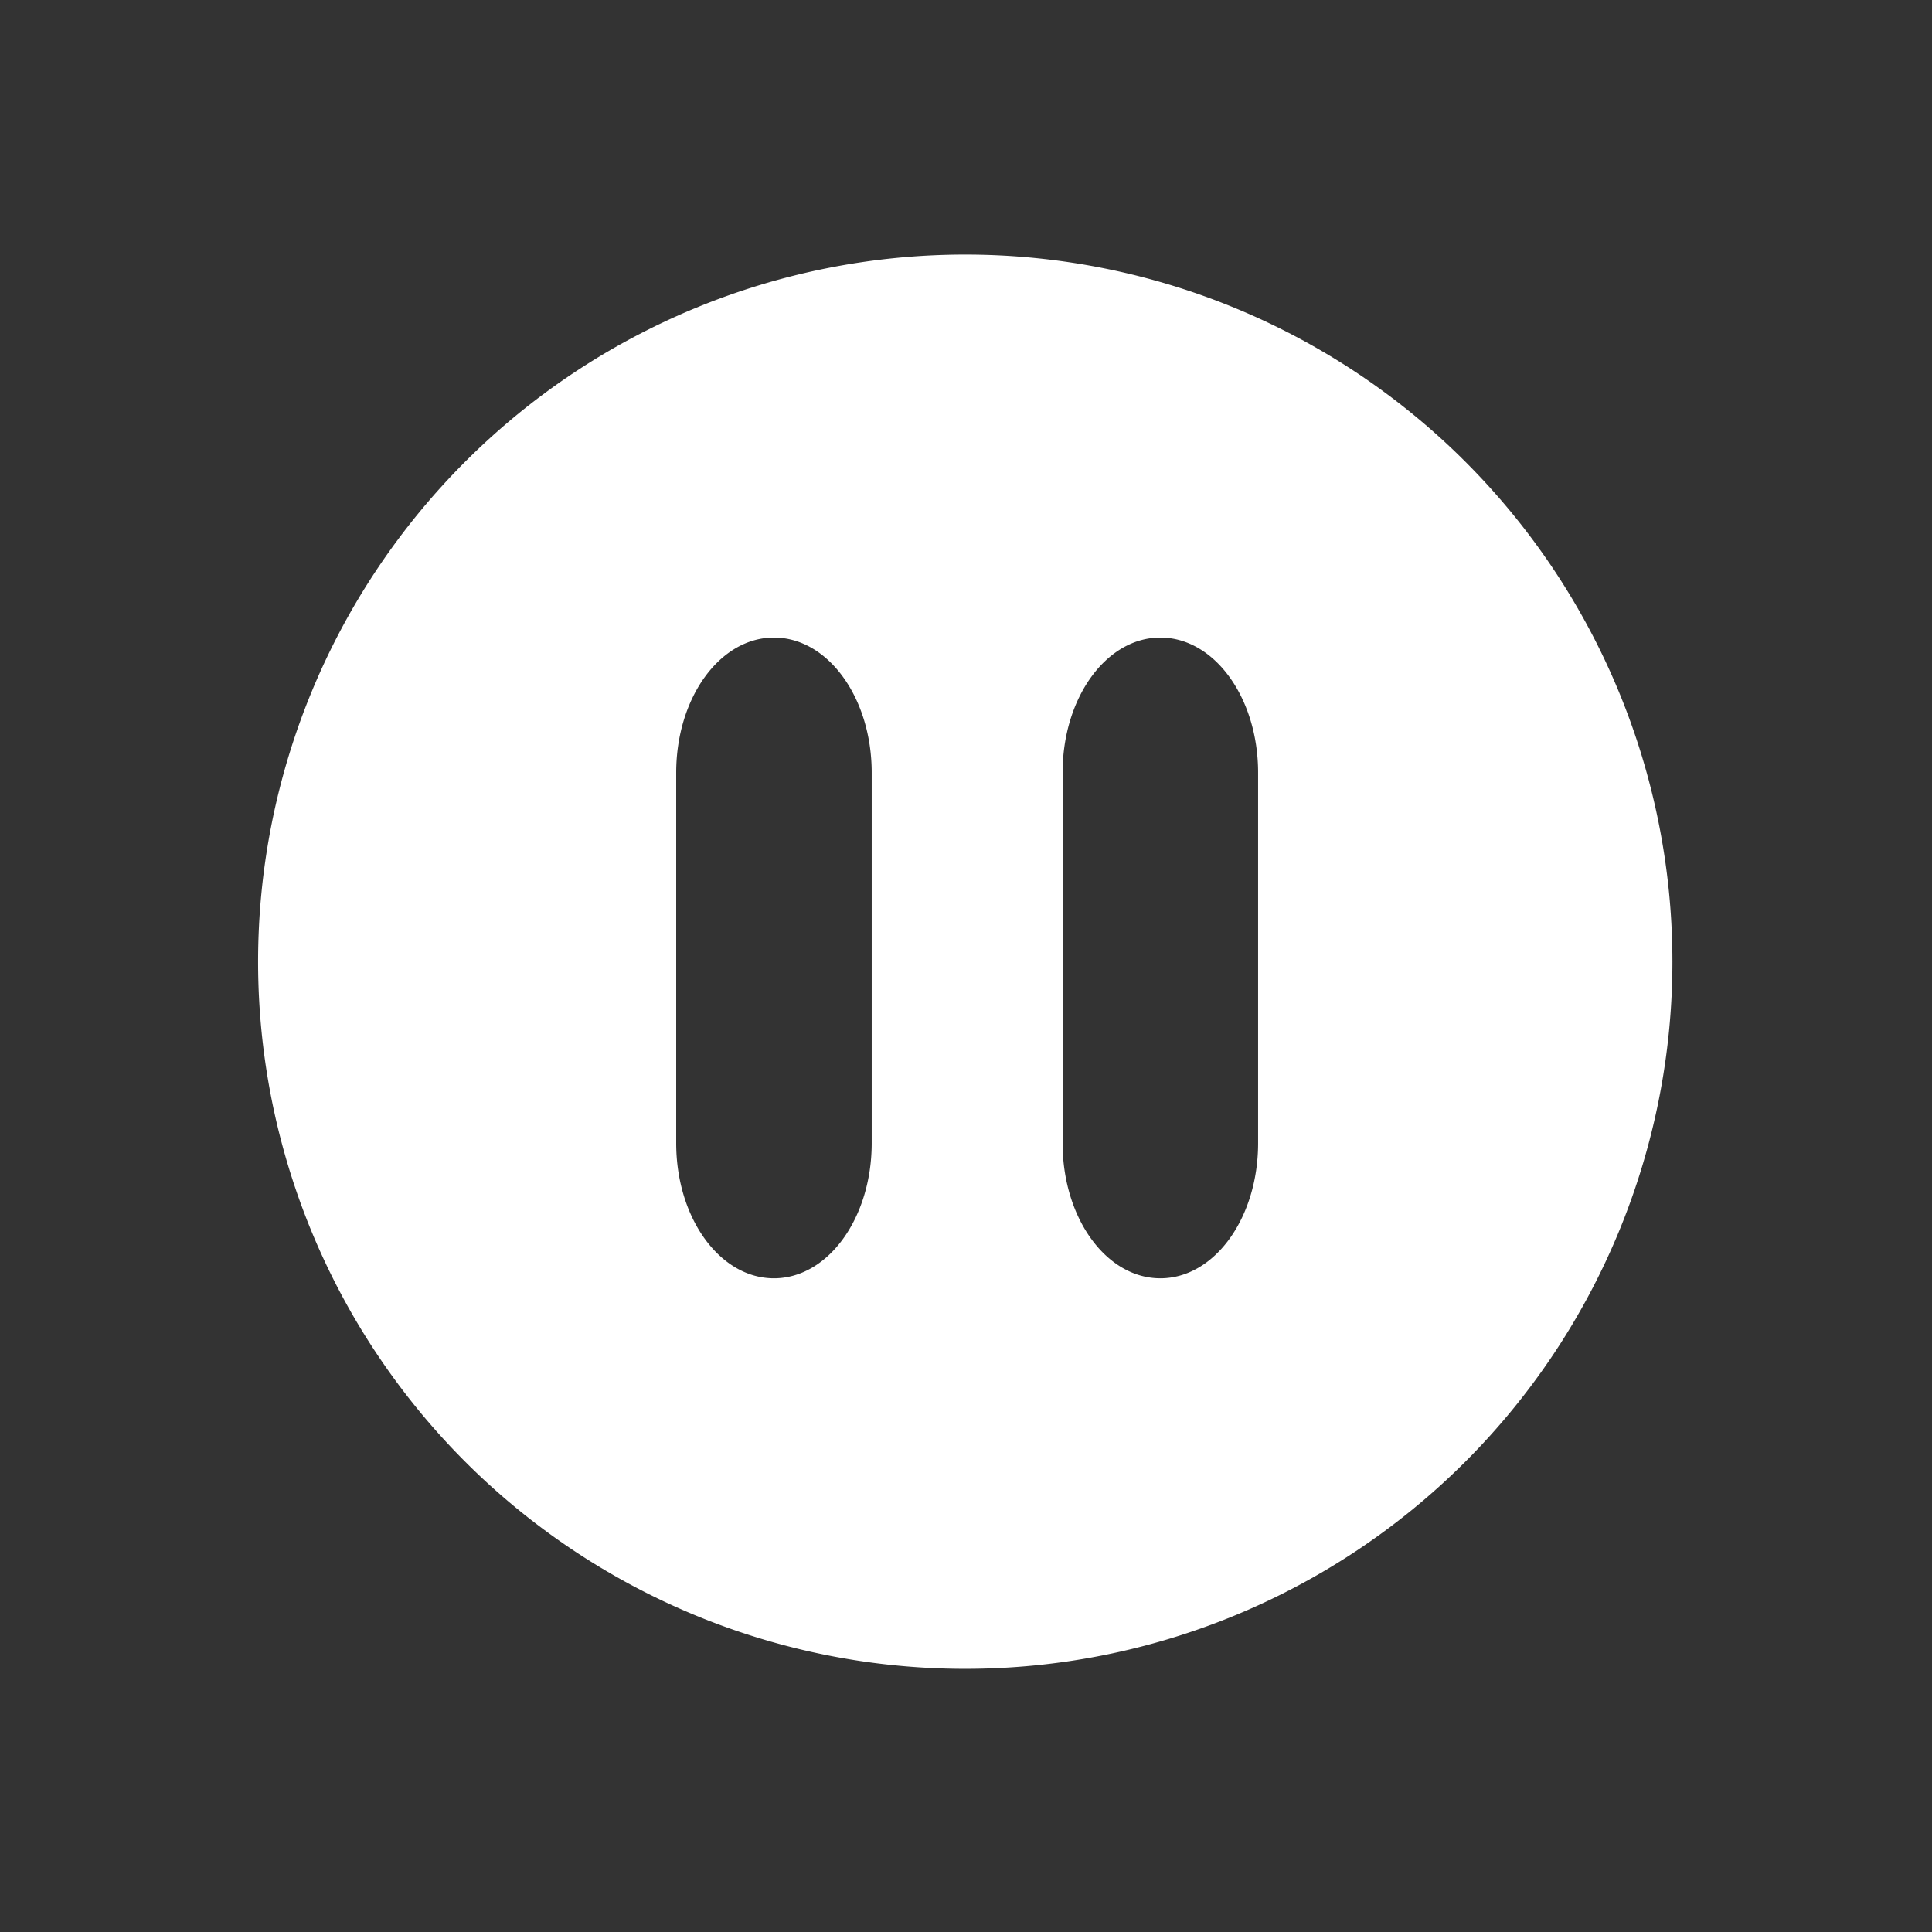<?xml version="1.0" encoding="UTF-8" standalone="no"?>
<svg
   xmlns:dc="http://purl.org/dc/elements/1.1/"
   xmlns:cc="http://creativecommons.org/ns#"
   xmlns:rdf="http://www.w3.org/1999/02/22-rdf-syntax-ns#"
   xmlns:svg="http://www.w3.org/2000/svg"
   xmlns="http://www.w3.org/2000/svg"
   width="100"
   height="100"
   fill="currentColor"
   class="bi bi-play-fill"
   viewBox="0 0 100 100"
   version="1.1"
   id="svg853">
  <rect x="0" y="0" width="100" height="100" fill="#333333" stroke="none"/>
  <path
     id="path870"
     style="fill:#ffffff;fill-opacity:1;stroke:none;"
     d="M 49.955 13.176 A 36.602 36.602 0 0 0 13.359 49.777 A 36.602 36.602 0 0 0 49.963 86.379 A 36.602 36.602 0 0 0 86.564 49.777 A 36.602 36.602 0 0 0 49.963 13.176 A 36.602 36.602 0 0 0 49.955 13.176 z M 40.059 33 C 42.861 33 45.119 36.121 45.119 39.998 L 45.119 59.166 C 45.119 63.043 42.861 66.164 40.059 66.164 C 37.256 66.164 35 63.043 35 59.166 L 35 39.998 C 35 36.121 37.256 33 40.059 33 z M 60.059 33 C 62.861 33 65.119 36.121 65.119 39.998 L 65.119 59.166 C 65.119 63.043 62.861 66.164 60.059 66.164 C 57.256 66.164 55 63.043 55 59.166 L 55 39.998 C 55 36.121 57.256 33 60.059 33 z " />
</svg>
